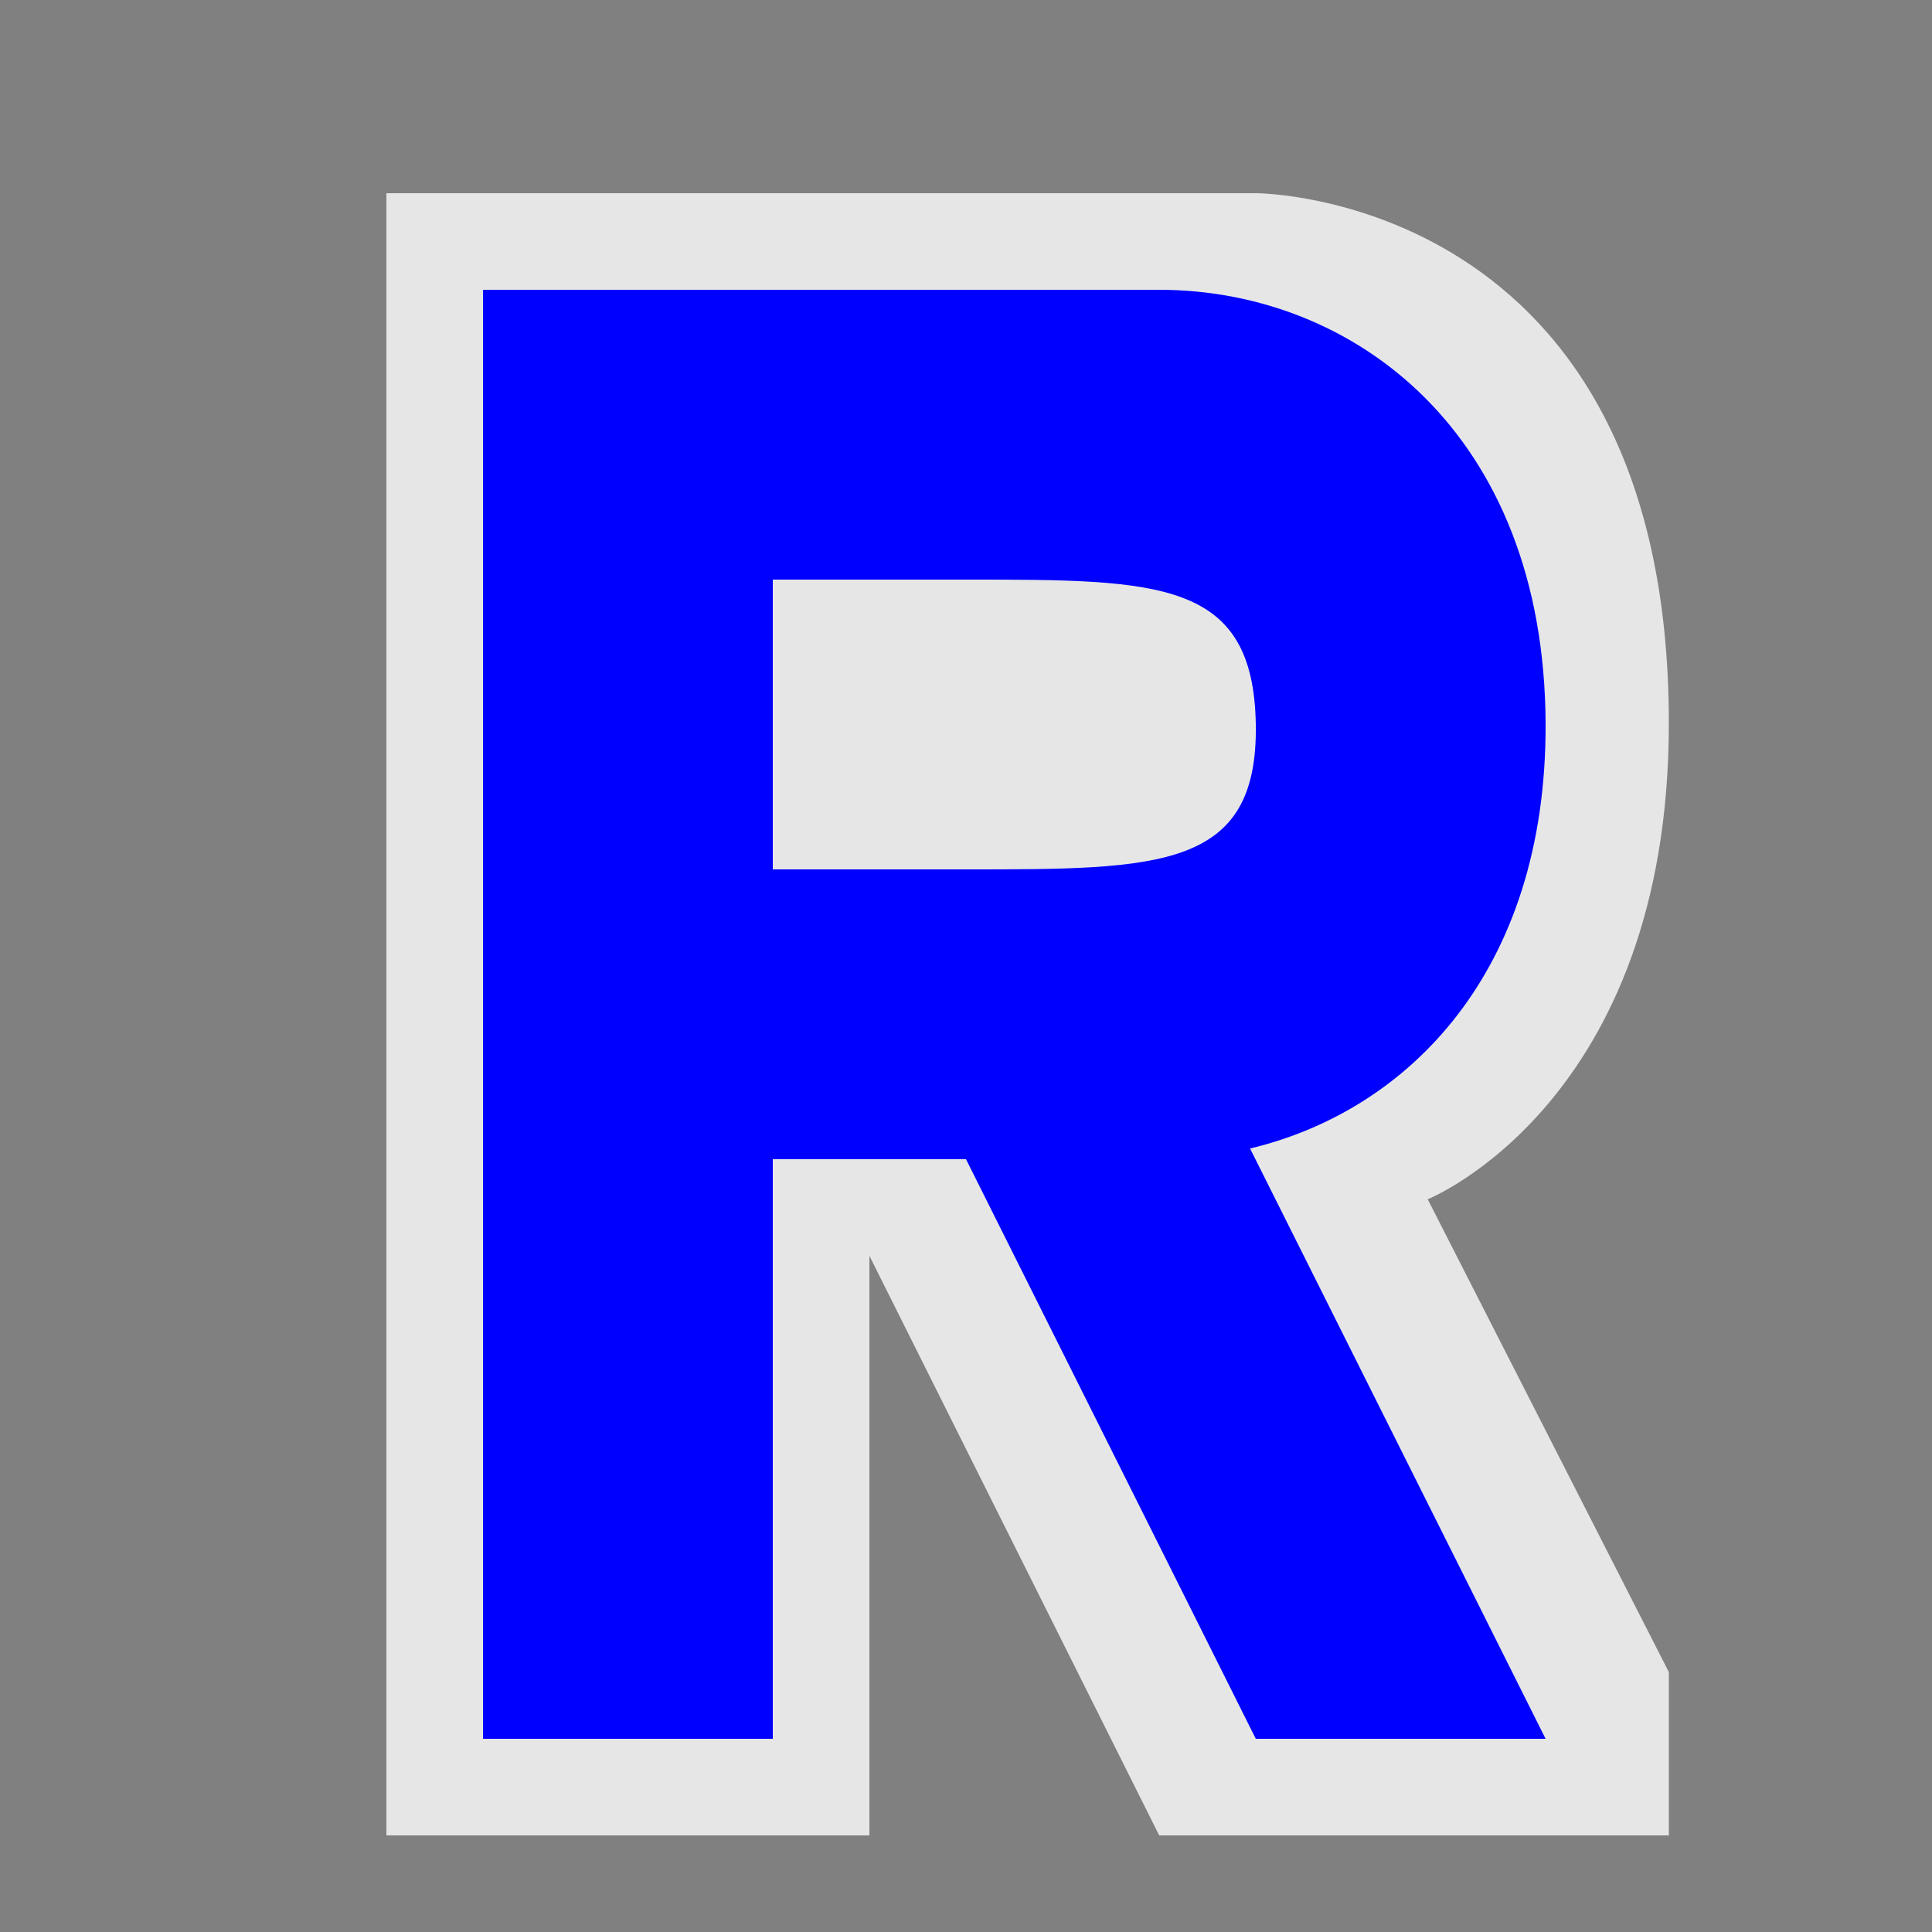 <?xml version="1.0" encoding="UTF-8" standalone="no"?>
<!-- Created with Inkscape (http://www.inkscape.org/) -->
<svg xmlns:rdf="http://www.w3.org/1999/02/22-rdf-syntax-ns#" xmlns="http://www.w3.org/2000/svg" height="580" width="580" version="1.1" xmlns:cc="http://creativecommons.org/ns#" xmlns:dc="http://purl.org/dc/elements/1.1/">
 <rect width="100%" height="100%" fill="#808080" stroke="none"/>
 <title>rastplatz</title>
 <path opacity=".8" d="m116 551h145v-174l87 174h153v-49.024l-72.39-141.95s72.39-29 72.39-142.88c0-159.15-124-159.15-124-159.15h-261z" fill-rule="evenodd" fill="#fff"/>
 <path d="m145 87v435h87v-174h58l87 174h87l-88.72-177.2h-0.04c47.68-11.37 88.97-53.27 88.76-127.3-0.25-87.9-58-130.5-116-130.5h-203zm87 87h58c58 0 86.29 0 87 43.5s-29 43.5-87 43.5h-58v-87z" fill="#00f"/>
</svg>
